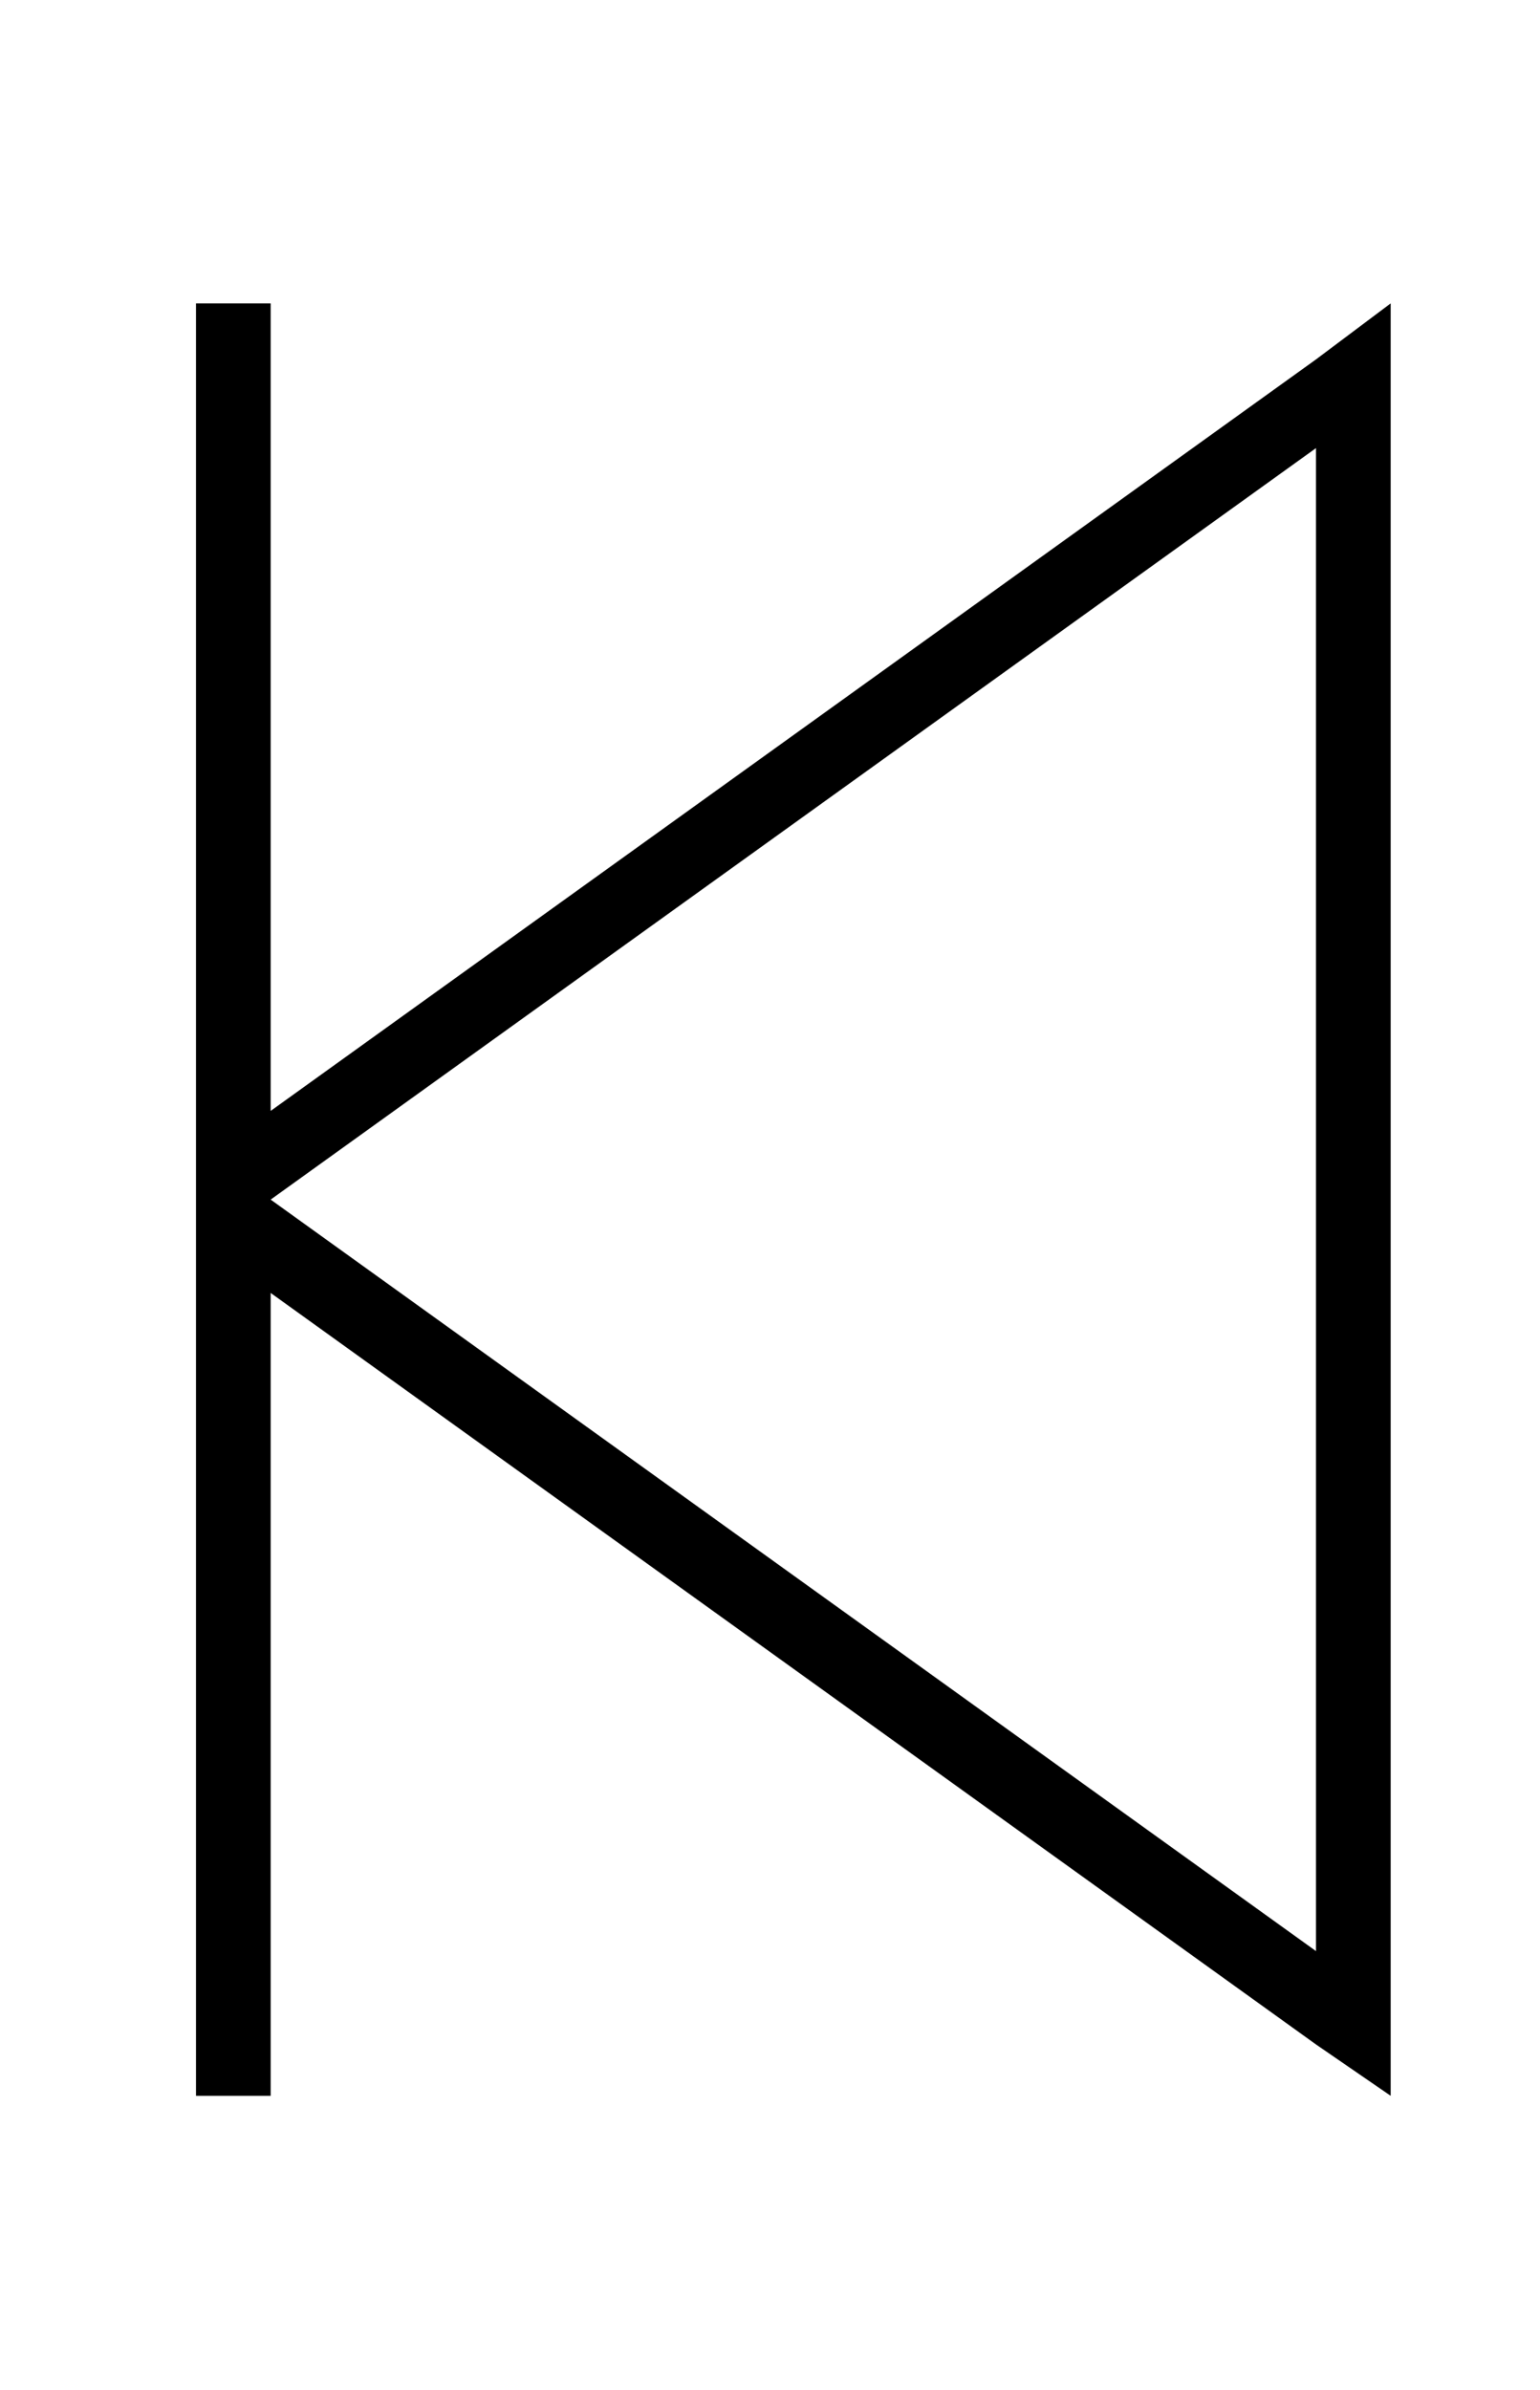 <?xml version="1.0" standalone="no"?>
<!DOCTYPE svg PUBLIC "-//W3C//DTD SVG 1.1//EN" "http://www.w3.org/Graphics/SVG/1.1/DTD/svg11.dtd" >
<svg xmlns="http://www.w3.org/2000/svg" xmlns:xlink="http://www.w3.org/1999/xlink" version="1.1" viewBox="-10 -40 330 512">
   <path fill="currentColor"
d="M48 33v-8v8v-8h-16v0v8v0v176v0v16v0v176v0v8v0h16v0v-8v0v-164v0l224 161v0l16 11v0v-20v0v-344v0v-20v0l-16 12v0l-224 161v0v-165v0zM48 217l224 -161l-224 161l224 -161v322v0l-224 -161v0z" />
</svg>
